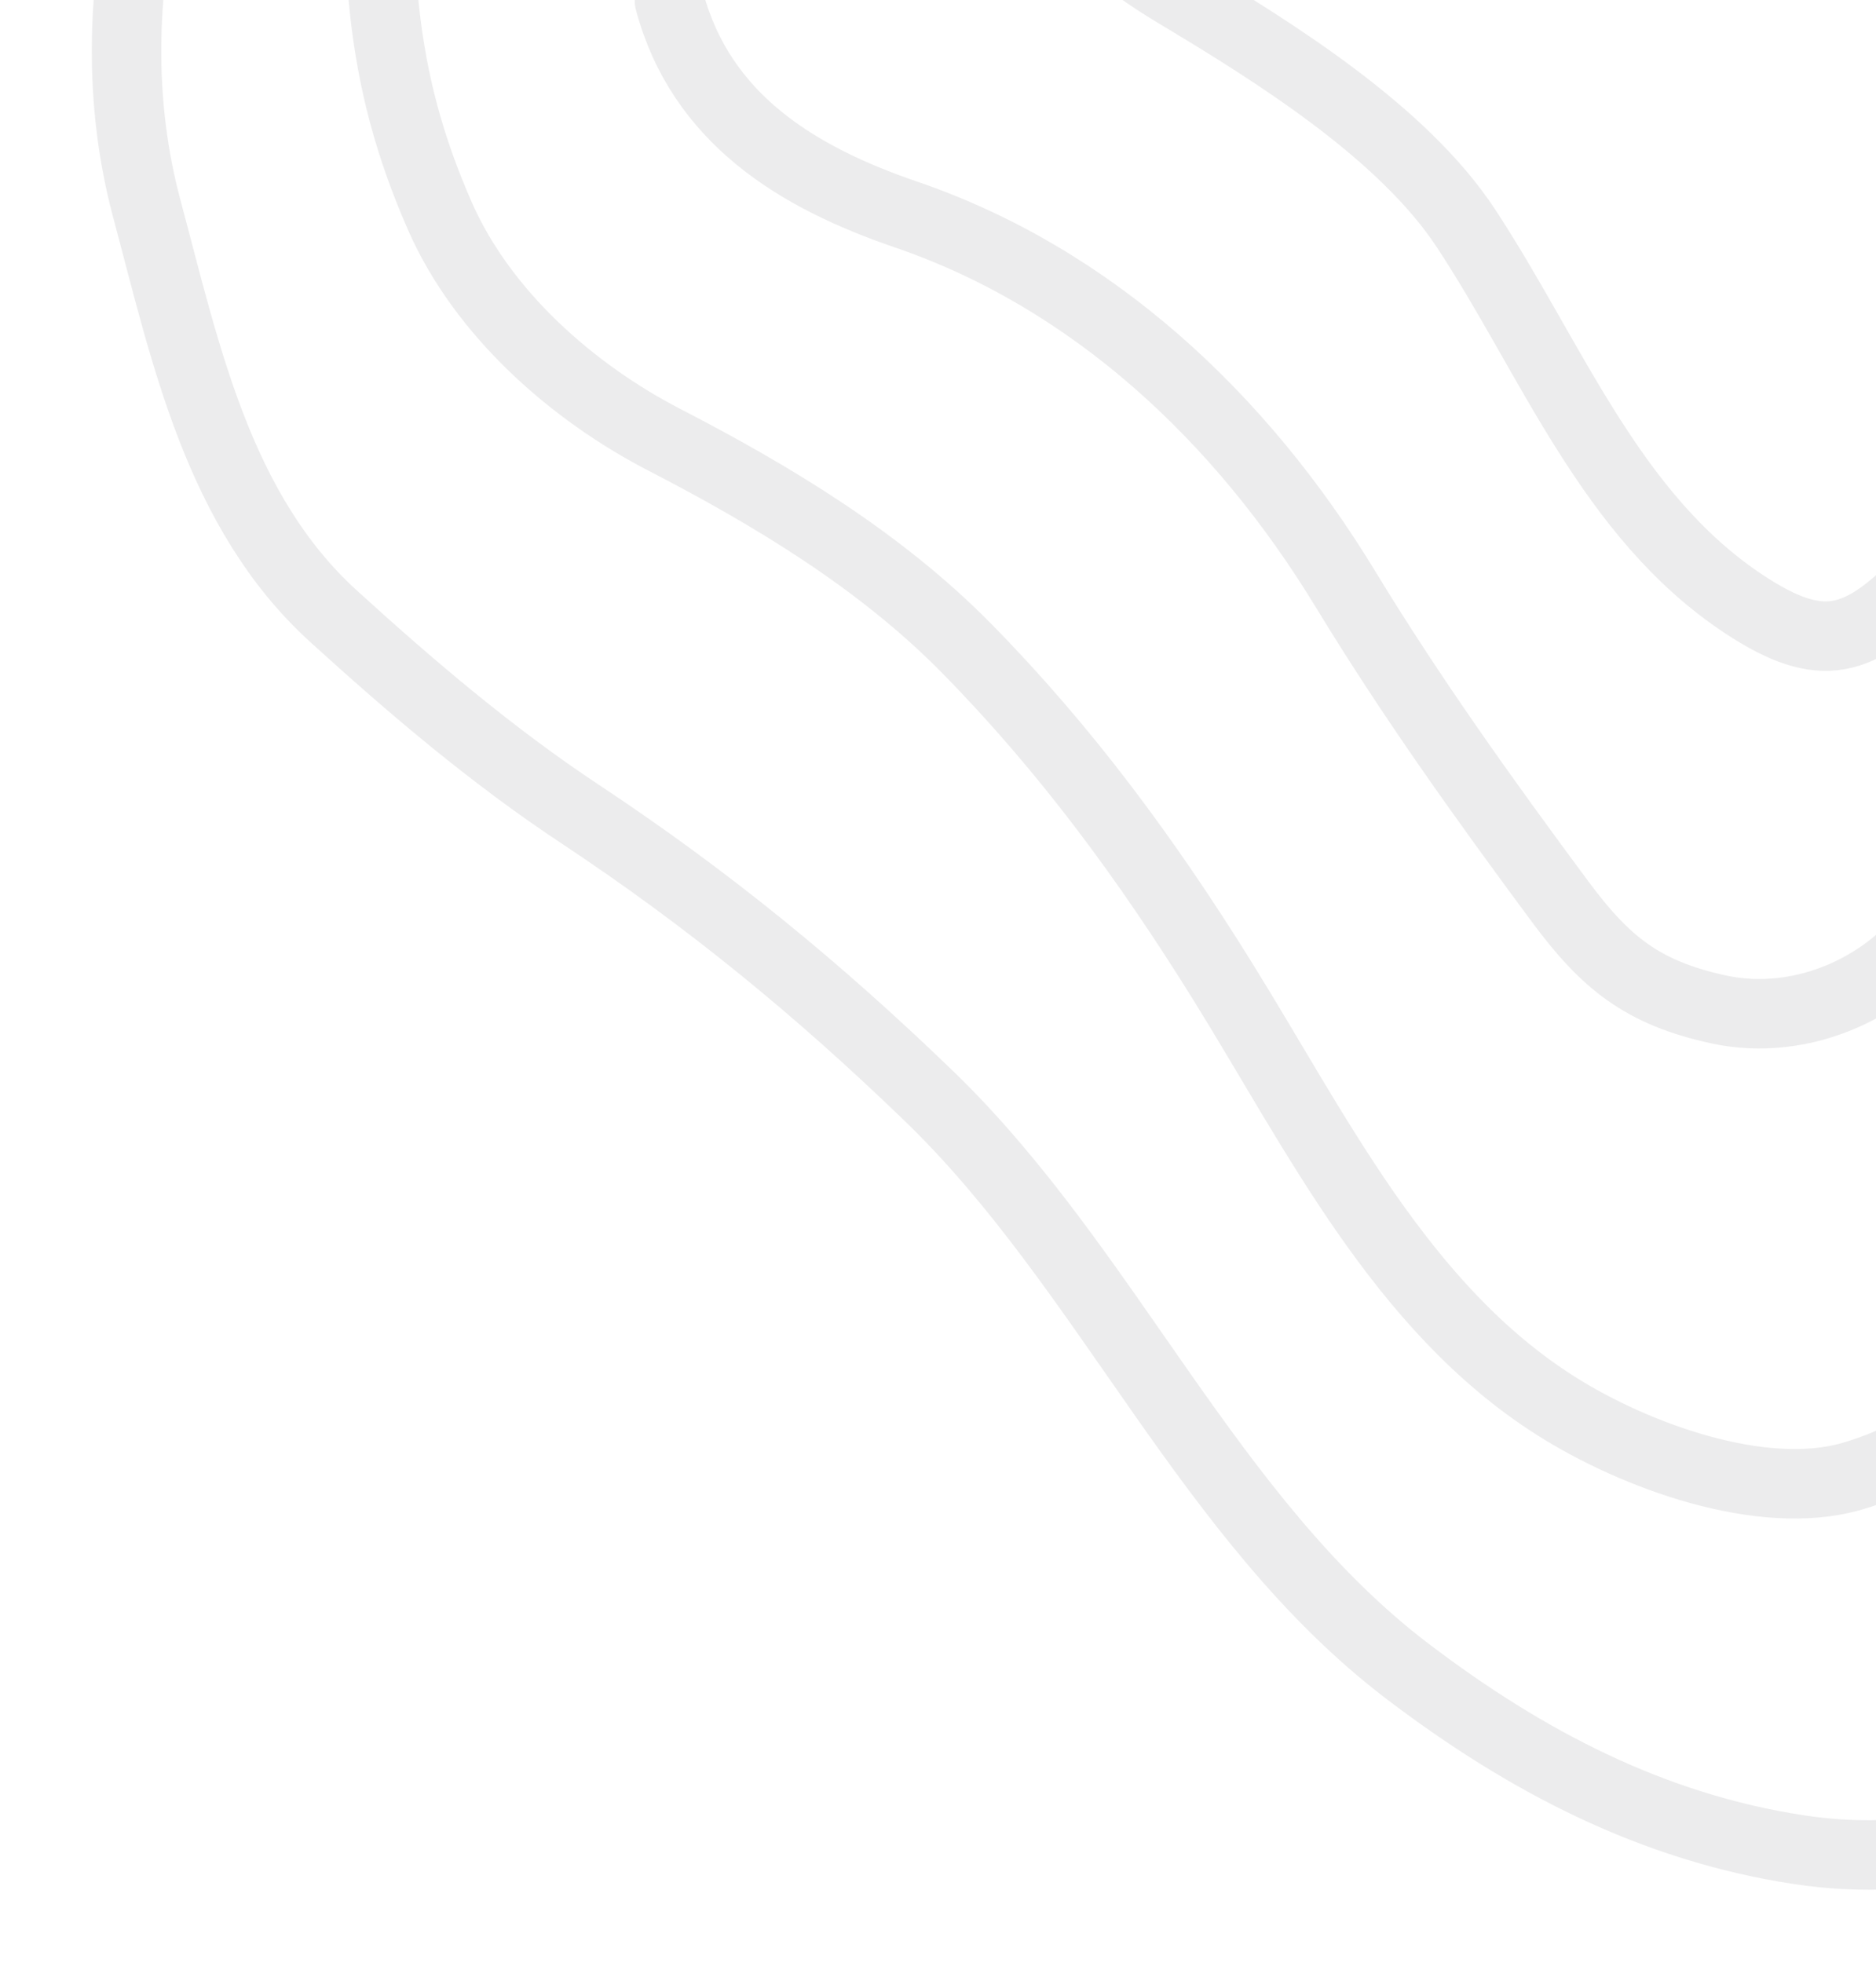 <svg width="108" height="113" viewBox="0 0 108 113" fill="none" xmlns="http://www.w3.org/2000/svg">
<g opacity="0.08" filter="url(#filter0_f_765_1427)">
<path d="M15.094 -23.497C9.227 -12.946 5.181 -0.188 8.454 12.027C10.686 20.357 12.552 29.427 19.198 35.475C23.707 39.578 28.318 43.501 33.371 46.849C40.766 51.748 47.065 56.907 53.475 63.097C63.761 73.029 69.57 87.508 81.04 96.227C87.835 101.393 95.134 105.207 103.566 106.488C111.062 107.627 117.63 105.461 124.066 101.782C127.329 99.916 132.588 97.625 134.877 94.614" stroke="#0F0E17" stroke-width="4" stroke-linecap="round"/>
<path d="M25.894 -14.254C23.489 -9.003 21.507 -5.267 22.128 0.523C22.588 4.806 23.603 8.51 25.317 12.424C27.791 18.072 32.996 22.604 38.238 25.315C44.438 28.521 50.669 32.261 55.658 37.337C61.357 43.133 66.034 49.494 70.352 56.439C75.773 65.157 80.645 75.289 89.597 80.953C94.076 83.787 101.409 86.503 106.619 84.99C117.246 81.903 123.663 69.683 126.434 59.451" stroke="#0F0E17" stroke-width="4" stroke-linecap="round"/>
<path d="M38.543 0.059C40.362 6.848 45.912 10.214 52.144 12.345C62.879 16.015 71.438 24.015 77.455 33.913C81.252 40.16 85.46 46.031 89.809 51.9C92.422 55.426 94.543 57.154 98.927 58.111C103.79 59.173 109.012 56.78 111.619 52.688C114.872 47.581 117.272 41.82 119.61 36.217C120.953 32.998 122.153 30.109 122.531 26.612" stroke="#0F0E17" stroke-width="4" stroke-linecap="round"/>
<path d="M60.289 -8.571C61.317 -4.736 64.626 -2.232 67.77 -0.348C73.391 3.019 80.748 7.61 84.383 13.126C89.328 20.63 92.692 29.696 100.417 34.792C104.9 37.749 107.05 37.041 110.725 33.266C112.934 30.997 113.844 27.968 115.371 25.222" stroke="#0F0E17" stroke-width="4" stroke-linecap="round"/>
</g>
<defs>
<filter id="filter0_f_765_1427" x="1.285" y="-29.498" width="139.592" height="142.29" filterUnits="userSpaceOnUse" color-interpolation-filters="sRGB">
<feFlood flood-opacity="0" result="BackgroundImageFix"/>
<feBlend mode="normal" in="SourceGraphic" in2="BackgroundImageFix" result="shape"/>
<feGaussianBlur stdDeviation="2" result="effect1_foregroundBlur_765_1427"/>
</filter>
</defs>
</svg>

